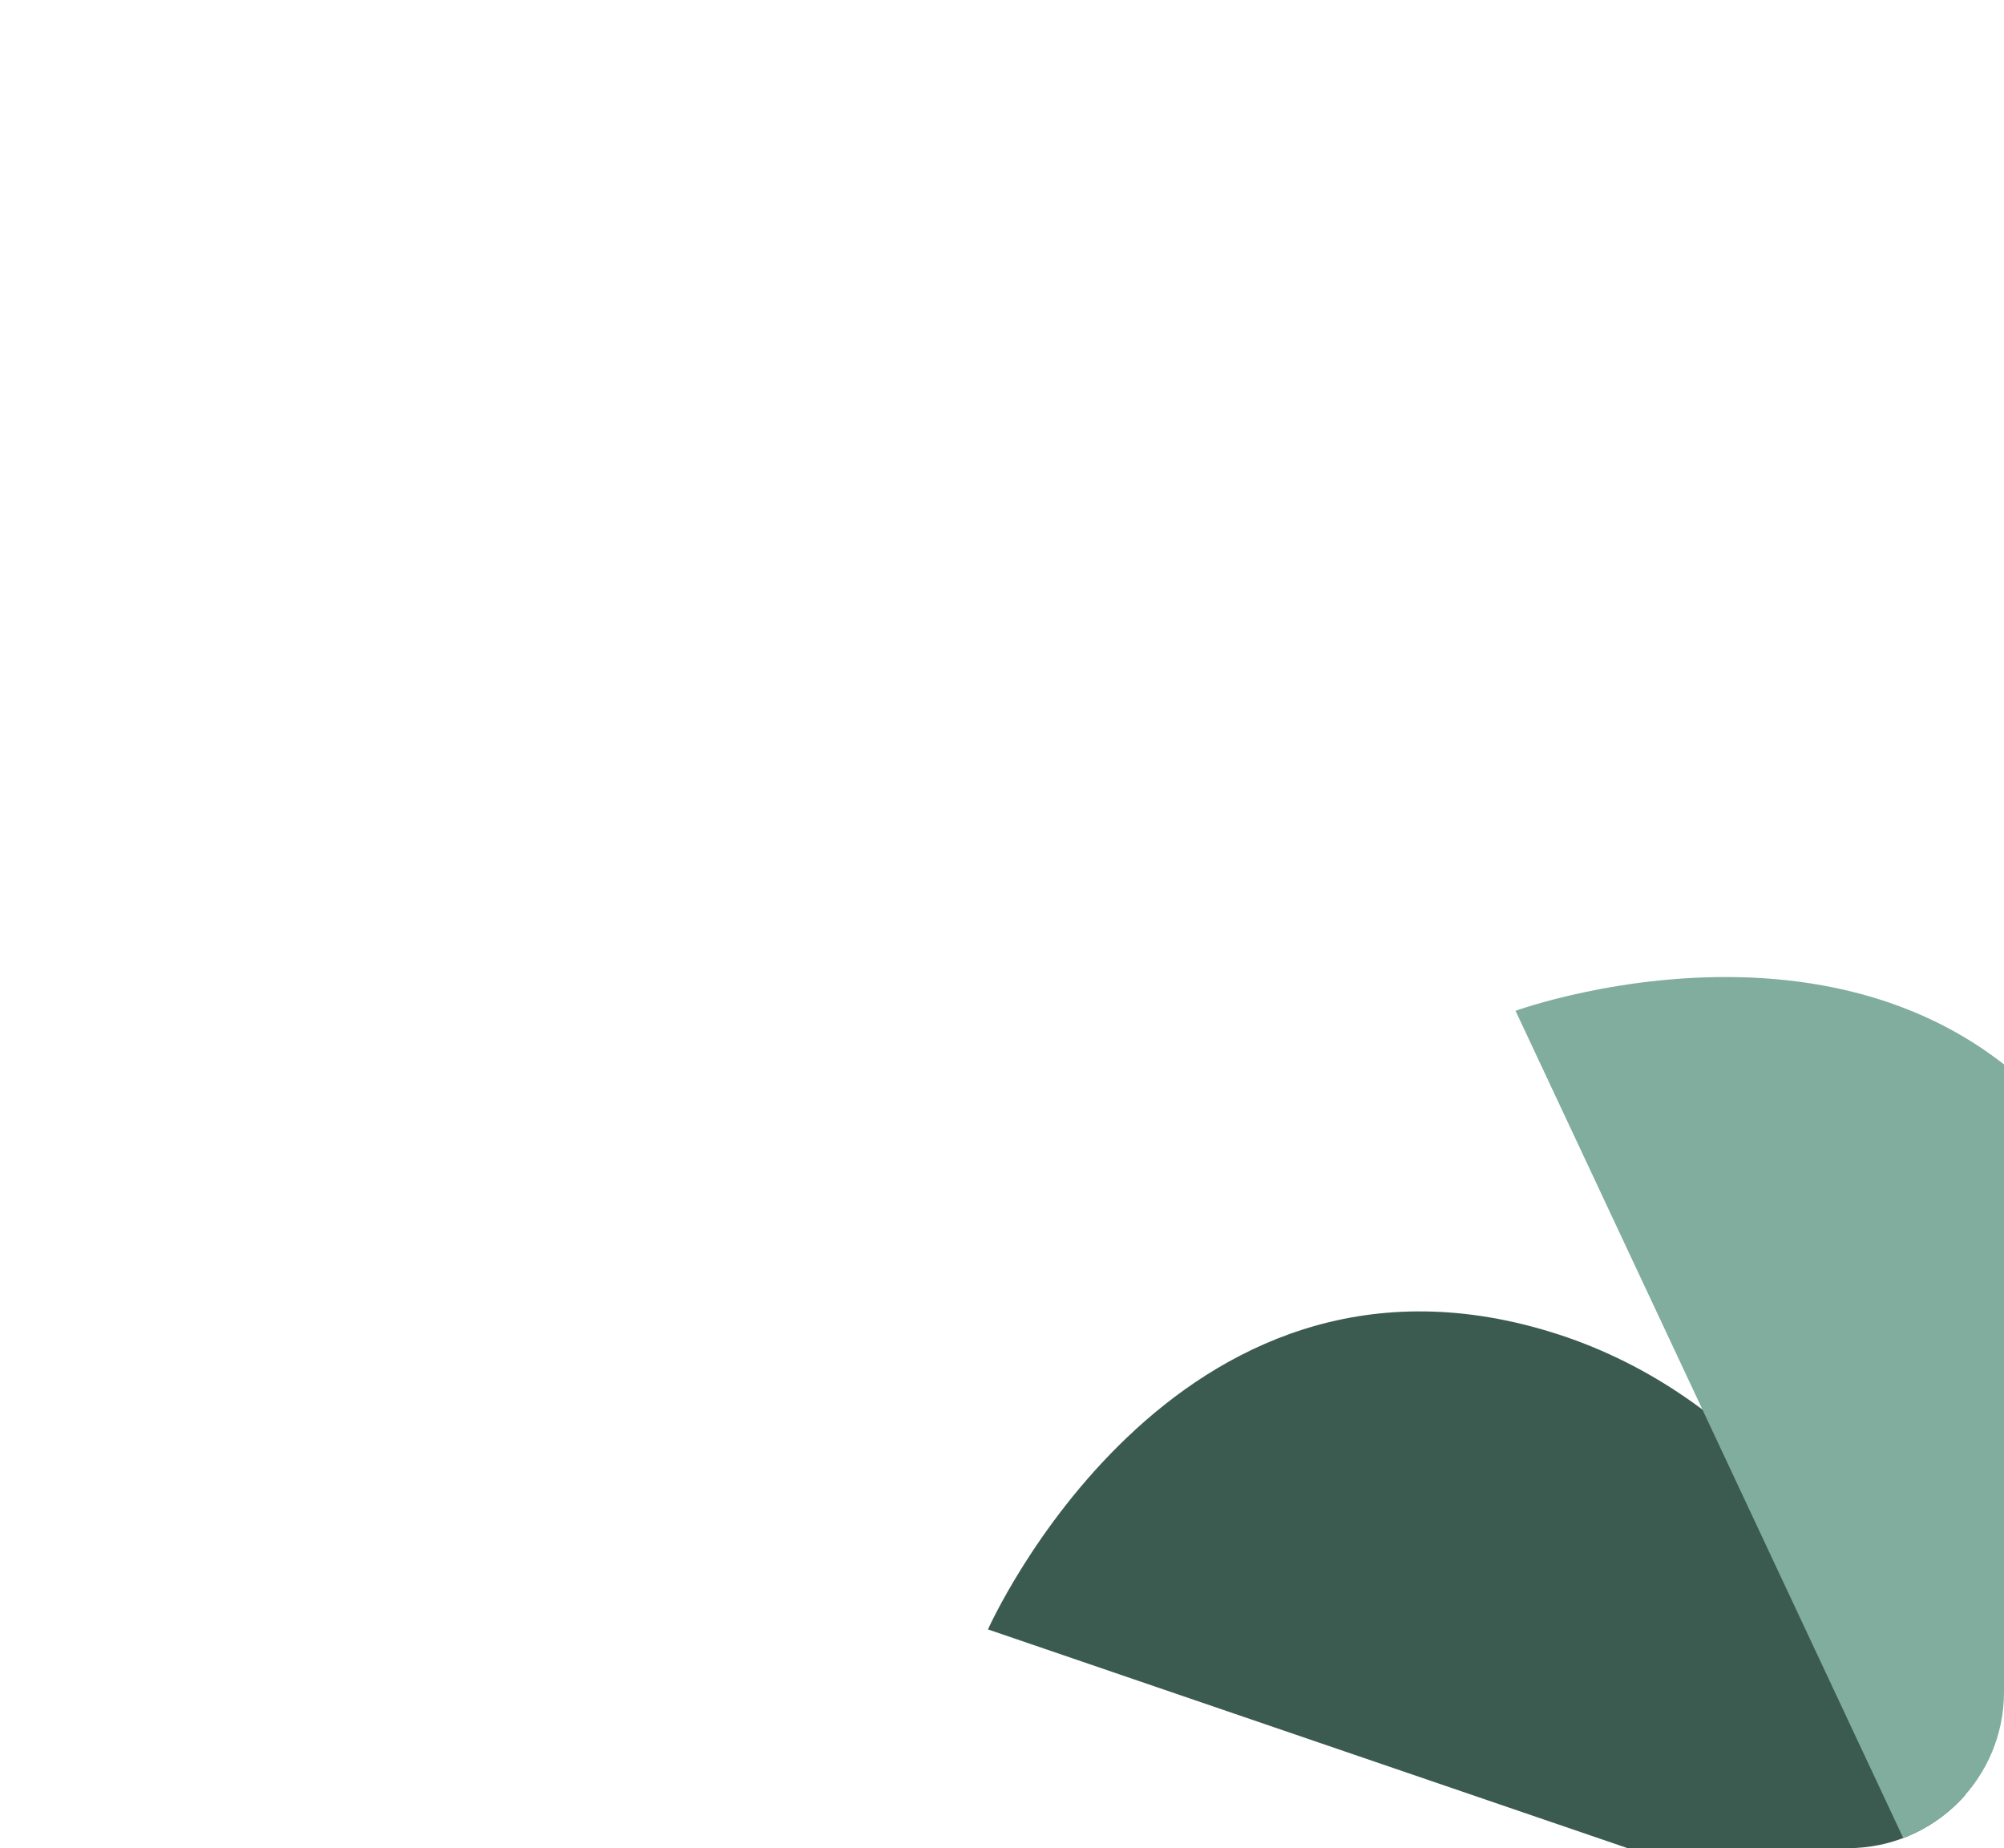 <svg xmlns="http://www.w3.org/2000/svg" xmlns:xlink="http://www.w3.org/1999/xlink" width="77" height="71" viewBox="0 0 77 71"><defs><style>.a{fill:#e6dbd3;}.b{clip-path:url(#a);}.c{fill:#3c5b50;}.d{fill:#80ad9d;}</style><clipPath id="a"><rect class="a" width="77" height="71" rx="6" transform="translate(704 428)"/></clipPath></defs><g class="b" transform="translate(-704 -428)"><g transform="translate(-154 -99)"><path class="c" d="M3964.426,4502.727s15.585,13.787,29.672,8.092,9.591-22.479,9.591-22.479Z" transform="translate(1182.807 6597.295) rotate(-141)"/><path class="d" d="M3964.426,4502.727s15.585,13.787,29.672,8.092,9.591-22.479,9.591-22.479Z" transform="matrix(-0.087, -0.996, 0.996, -0.087, -3205.834, 4943.991)"/></g></g></svg>